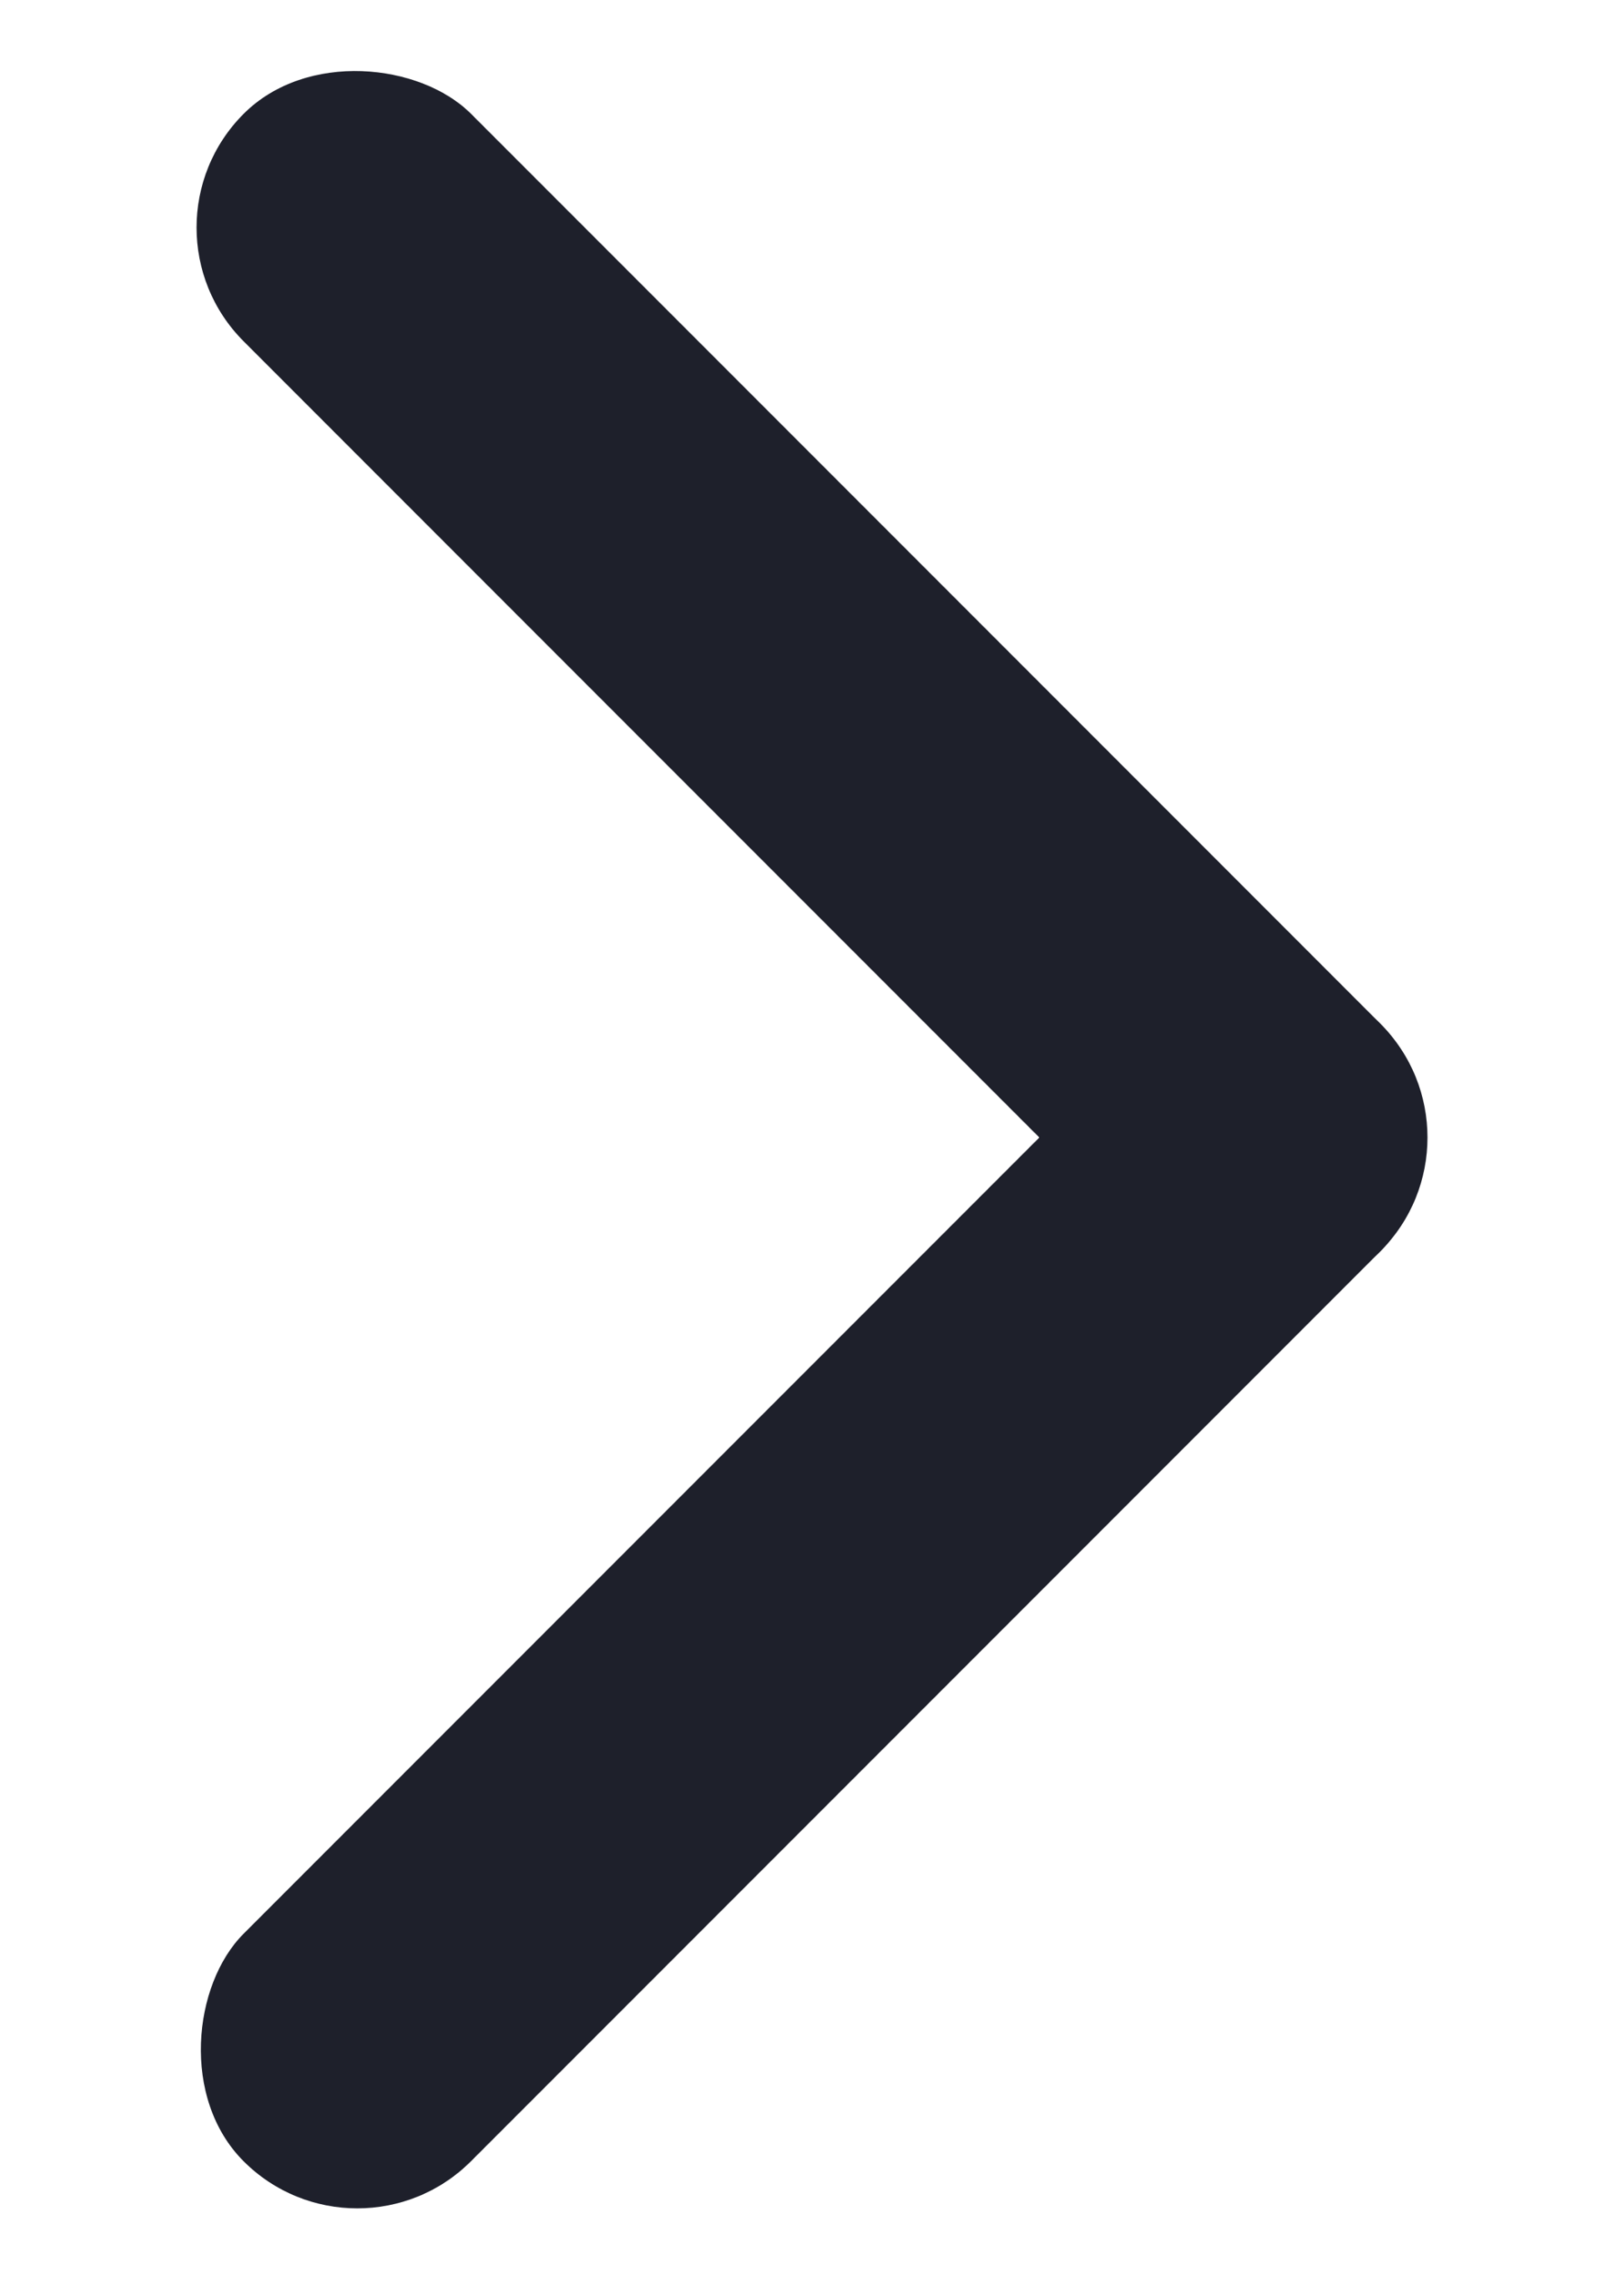 <svg width="10" height="14" viewBox="0 0 10 14" fill="none" xmlns="http://www.w3.org/2000/svg">
<rect x="2.2" y="14" width="1.98" height="9.899" rx="0.99" transform="rotate(-135 2.2 14)" fill="#1E202B"/>
<rect x="9.2" y="7" width="1.98" height="9.899" rx="0.99" transform="rotate(135 9.2 7)" fill="#1E202B"/>
</svg>
